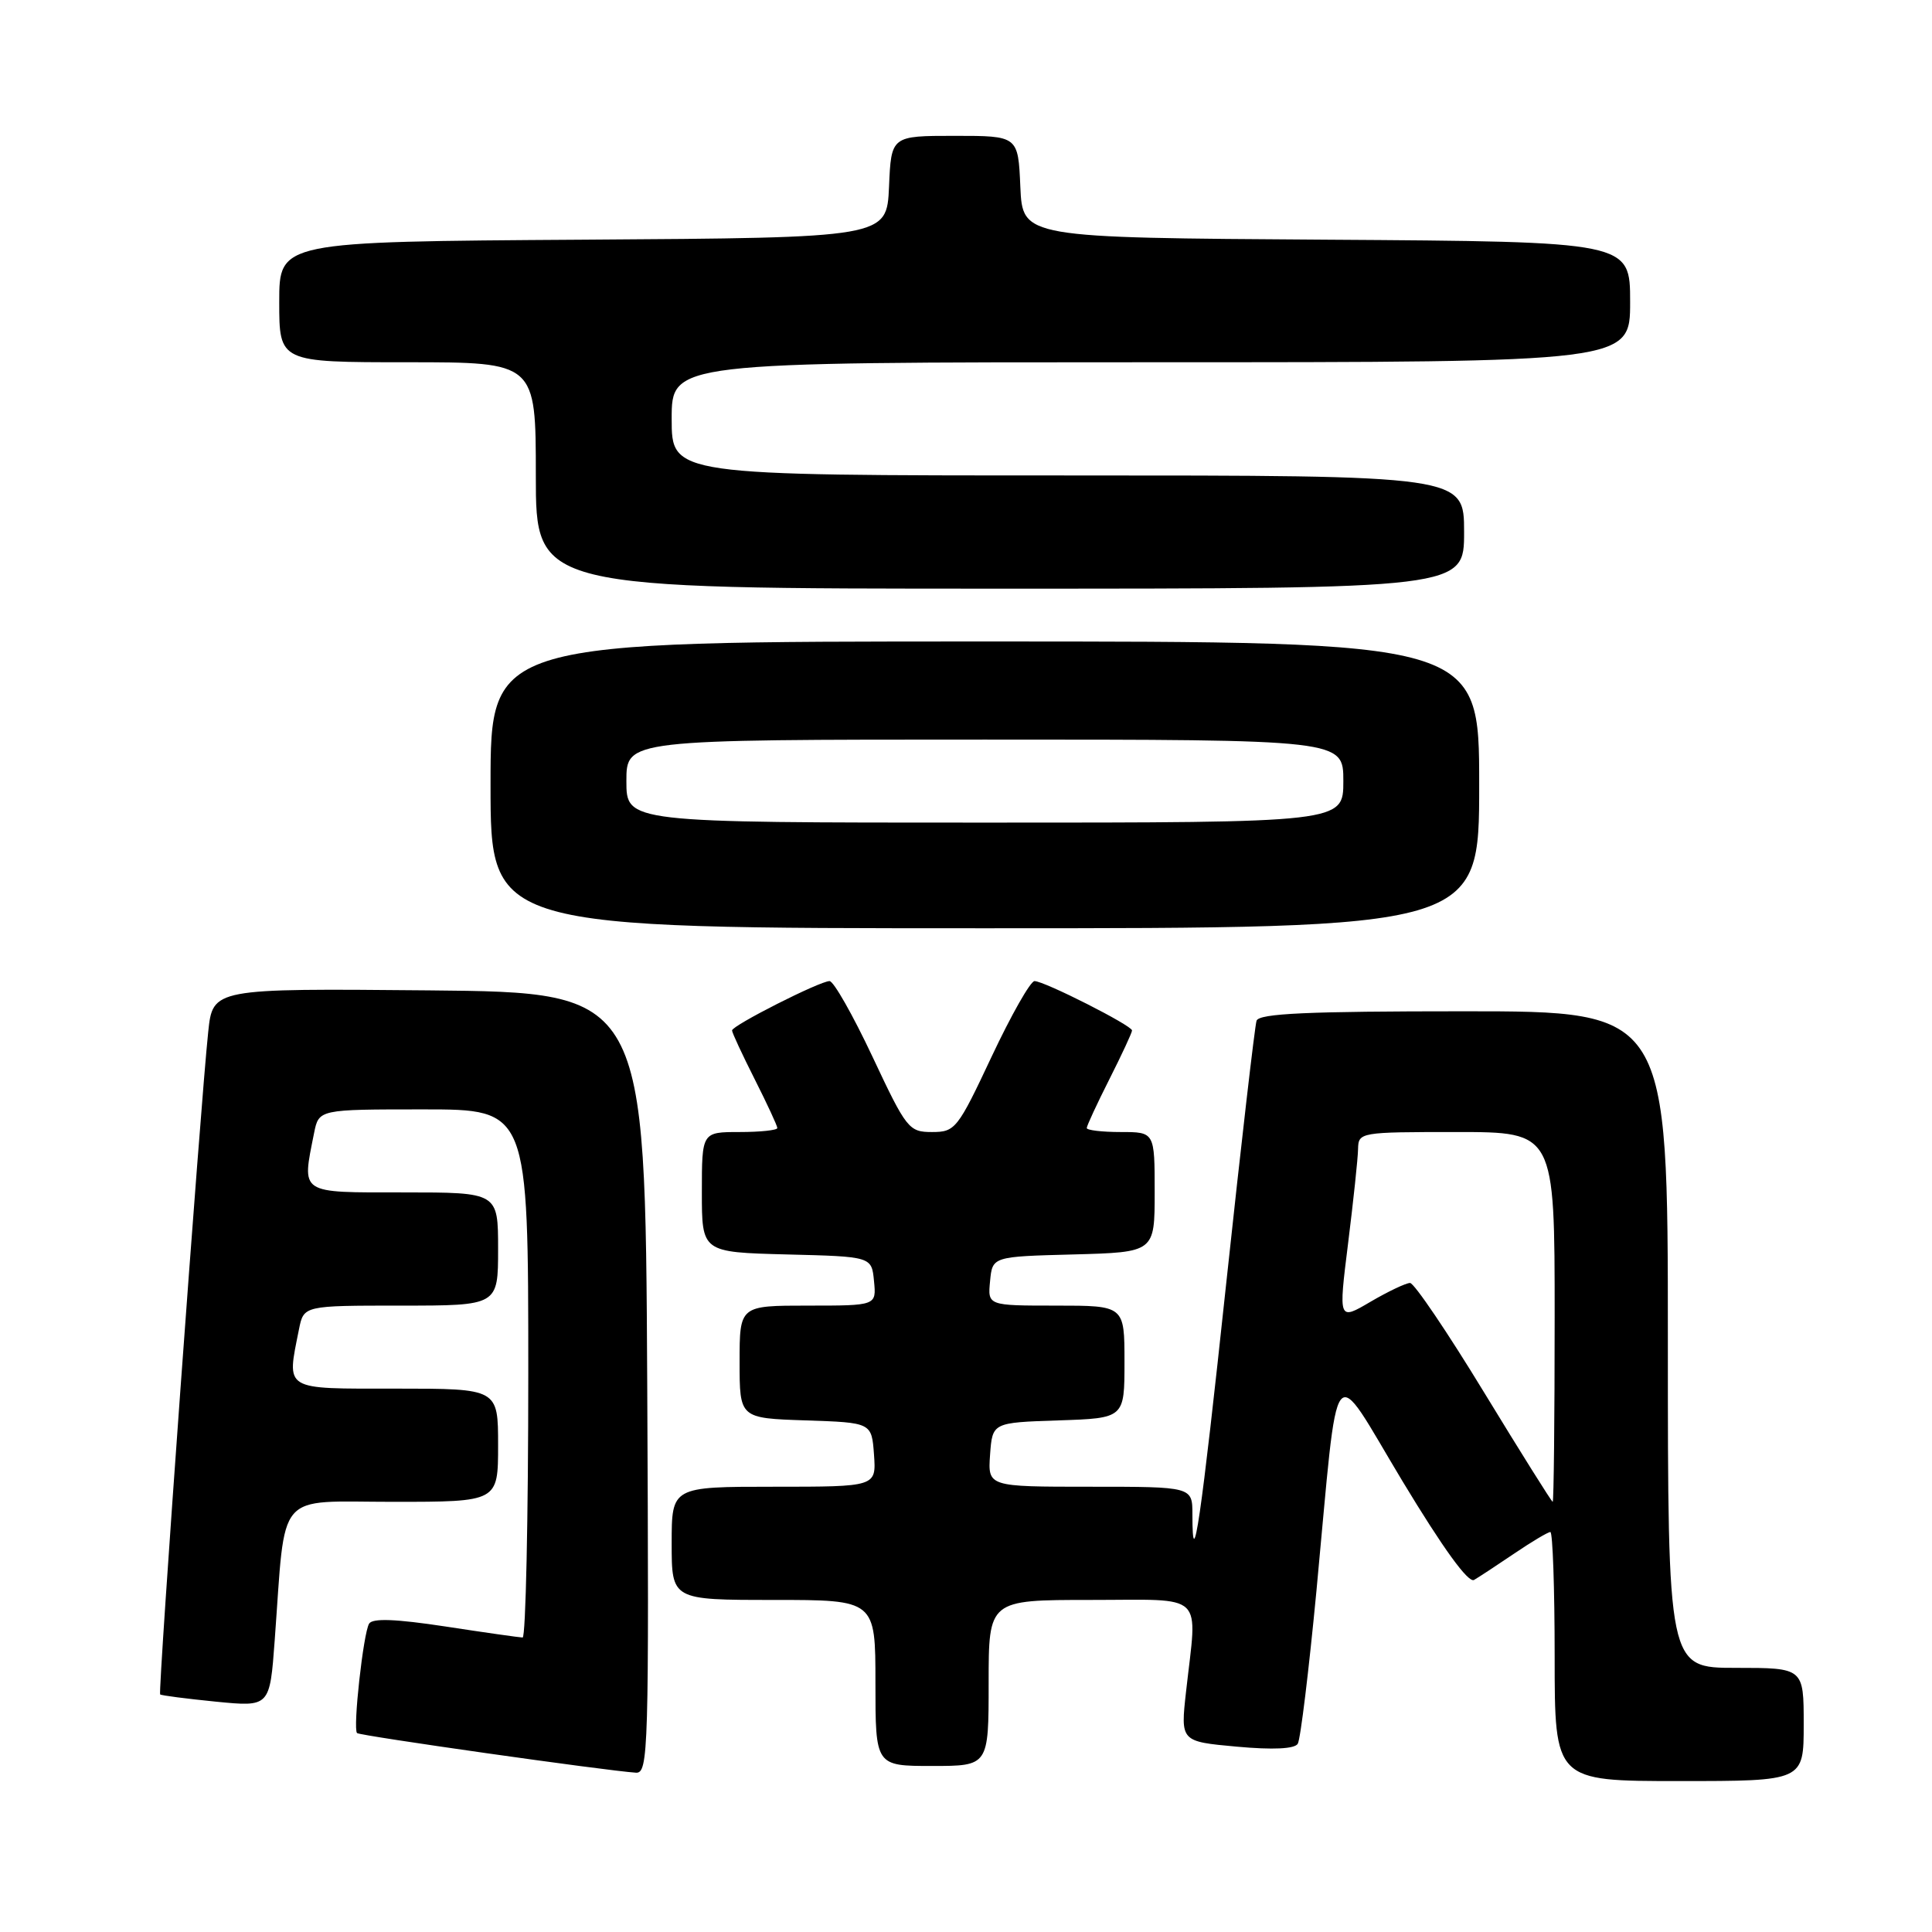 <?xml version="1.0" encoding="UTF-8" standalone="no"?>
<!DOCTYPE svg PUBLIC "-//W3C//DTD SVG 1.1//EN" "http://www.w3.org/Graphics/SVG/1.1/DTD/svg11.dtd" >
<svg xmlns="http://www.w3.org/2000/svg" xmlns:xlink="http://www.w3.org/1999/xlink" version="1.1" viewBox="0 0 256 256">
 <g >
 <path fill="currentColor"
d=" M 239.00 228.50 C 239.00 221.00 239.00 221.00 230.00 221.00 C 221.00 221.00 221.00 221.00 221.00 177.50 C 221.00 134.00 221.00 134.00 193.97 134.00 C 173.24 134.00 166.84 134.29 166.50 135.25 C 166.27 135.94 164.46 151.56 162.49 169.96 C 159.12 201.51 158.00 209.17 158.00 200.67 C 158.00 197.00 158.00 197.00 144.44 197.00 C 130.89 197.00 130.89 197.00 131.19 192.75 C 131.50 188.50 131.50 188.50 140.25 188.21 C 149.00 187.92 149.00 187.92 149.00 180.46 C 149.00 173.00 149.00 173.00 139.94 173.00 C 130.87 173.00 130.87 173.00 131.19 169.75 C 131.50 166.50 131.50 166.50 142.25 166.22 C 153.00 165.93 153.00 165.93 153.00 157.97 C 153.00 150.00 153.00 150.00 148.50 150.00 C 146.03 150.00 144.00 149.76 144.00 149.47 C 144.00 149.18 145.35 146.27 147.00 143.00 C 148.65 139.73 150.00 136.83 150.00 136.54 C 150.00 135.89 138.38 130.00 137.08 130.00 C 136.54 130.00 133.99 134.50 131.40 140.00 C 126.89 149.60 126.57 150.00 123.50 150.00 C 120.43 150.00 120.11 149.60 115.60 140.00 C 113.01 134.50 110.46 130.00 109.92 130.00 C 108.62 130.00 97.00 135.89 97.00 136.54 C 97.00 136.83 98.35 139.73 100.00 143.00 C 101.65 146.27 103.00 149.18 103.00 149.47 C 103.00 149.76 100.75 150.00 98.00 150.00 C 93.00 150.00 93.00 150.00 93.00 157.97 C 93.00 165.93 93.00 165.93 104.25 166.22 C 115.50 166.50 115.50 166.50 115.81 169.75 C 116.13 173.00 116.13 173.00 107.06 173.00 C 98.00 173.00 98.00 173.00 98.00 180.46 C 98.00 187.92 98.00 187.92 106.75 188.21 C 115.50 188.50 115.50 188.50 115.81 192.75 C 116.11 197.00 116.11 197.00 102.56 197.00 C 89.00 197.00 89.00 197.00 89.00 204.50 C 89.00 212.00 89.00 212.00 102.50 212.00 C 116.00 212.00 116.00 212.00 116.00 223.00 C 116.00 234.00 116.00 234.00 123.50 234.00 C 131.00 234.00 131.00 234.00 131.00 223.00 C 131.00 212.00 131.00 212.00 144.50 212.00 C 159.92 212.00 158.65 210.78 157.16 224.13 C 156.42 230.76 156.42 230.76 163.87 231.44 C 168.71 231.88 171.54 231.74 171.96 231.06 C 172.32 230.48 173.43 221.34 174.44 210.75 C 177.47 178.65 176.20 180.26 185.84 196.27 C 191.22 205.18 194.56 209.79 195.32 209.35 C 195.97 208.97 198.38 207.39 200.68 205.83 C 202.98 204.27 205.12 203.00 205.43 203.00 C 205.74 203.00 206.00 210.43 206.00 219.50 C 206.00 236.00 206.00 236.00 222.50 236.00 C 239.00 236.00 239.00 236.00 239.00 228.50 Z  M 85.76 183.25 C 85.50 131.50 85.50 131.50 56.85 131.23 C 28.20 130.97 28.20 130.97 27.59 136.73 C 26.57 146.31 20.91 224.25 21.22 224.52 C 21.37 224.66 24.71 225.09 28.62 225.48 C 35.75 226.18 35.75 226.18 36.40 217.34 C 37.89 197.20 36.34 199.00 52.09 199.00 C 66.00 199.00 66.00 199.00 66.00 191.50 C 66.00 184.00 66.00 184.00 52.50 184.00 C 37.40 184.00 37.98 184.36 39.62 176.12 C 40.25 173.00 40.25 173.00 53.12 173.00 C 66.00 173.00 66.00 173.00 66.00 165.50 C 66.00 158.00 66.00 158.00 53.50 158.00 C 39.52 158.00 39.99 158.31 41.62 150.12 C 42.25 147.00 42.25 147.00 56.12 147.00 C 70.00 147.00 70.00 147.00 70.00 182.00 C 70.00 201.25 69.66 216.99 69.25 216.98 C 68.84 216.97 64.24 216.32 59.03 215.52 C 52.44 214.52 49.37 214.40 48.91 215.14 C 48.14 216.39 46.74 229.07 47.31 229.64 C 47.67 230.00 80.28 234.63 84.26 234.89 C 85.92 234.99 86.00 232.10 85.76 183.25 Z  M 196.00 104.00 C 196.00 85.00 196.00 85.00 130.50 85.00 C 65.00 85.00 65.00 85.00 65.00 104.00 C 65.00 123.00 65.00 123.00 130.50 123.00 C 196.00 123.00 196.00 123.00 196.00 104.00 Z  M 194.00 70.50 C 194.00 63.00 194.00 63.00 141.50 63.00 C 89.00 63.00 89.00 63.00 89.00 55.50 C 89.00 48.00 89.00 48.00 152.50 48.00 C 216.00 48.00 216.00 48.00 216.00 40.01 C 216.00 32.02 216.00 32.02 175.75 31.76 C 135.50 31.50 135.50 31.50 135.20 24.75 C 134.91 18.00 134.91 18.00 126.50 18.00 C 118.09 18.00 118.09 18.00 117.80 24.75 C 117.50 31.50 117.50 31.50 77.25 31.76 C 37.00 32.02 37.00 32.02 37.00 40.01 C 37.00 48.00 37.00 48.00 54.00 48.00 C 71.00 48.00 71.00 48.00 71.00 63.00 C 71.00 78.00 71.00 78.00 132.50 78.00 C 194.00 78.00 194.00 78.00 194.00 70.50 Z  M 196.65 184.50 C 191.80 176.53 187.38 170.00 186.84 170.00 C 186.30 170.00 183.94 171.12 181.60 172.49 C 177.35 174.99 177.35 174.99 178.63 164.74 C 179.33 159.11 179.93 153.49 179.95 152.25 C 180.00 150.03 180.20 150.00 193.00 150.00 C 206.00 150.00 206.00 150.00 206.00 174.50 C 206.00 187.97 205.88 199.00 205.74 199.00 C 205.60 199.00 201.51 192.47 196.65 184.50 Z  M 83.00 103.50 C 83.00 98.00 83.00 98.00 130.50 98.00 C 178.00 98.00 178.00 98.00 178.00 103.50 C 178.00 109.00 178.00 109.00 130.50 109.00 C 83.00 109.00 83.00 109.00 83.00 103.50 Z "/>
</g>
</svg>